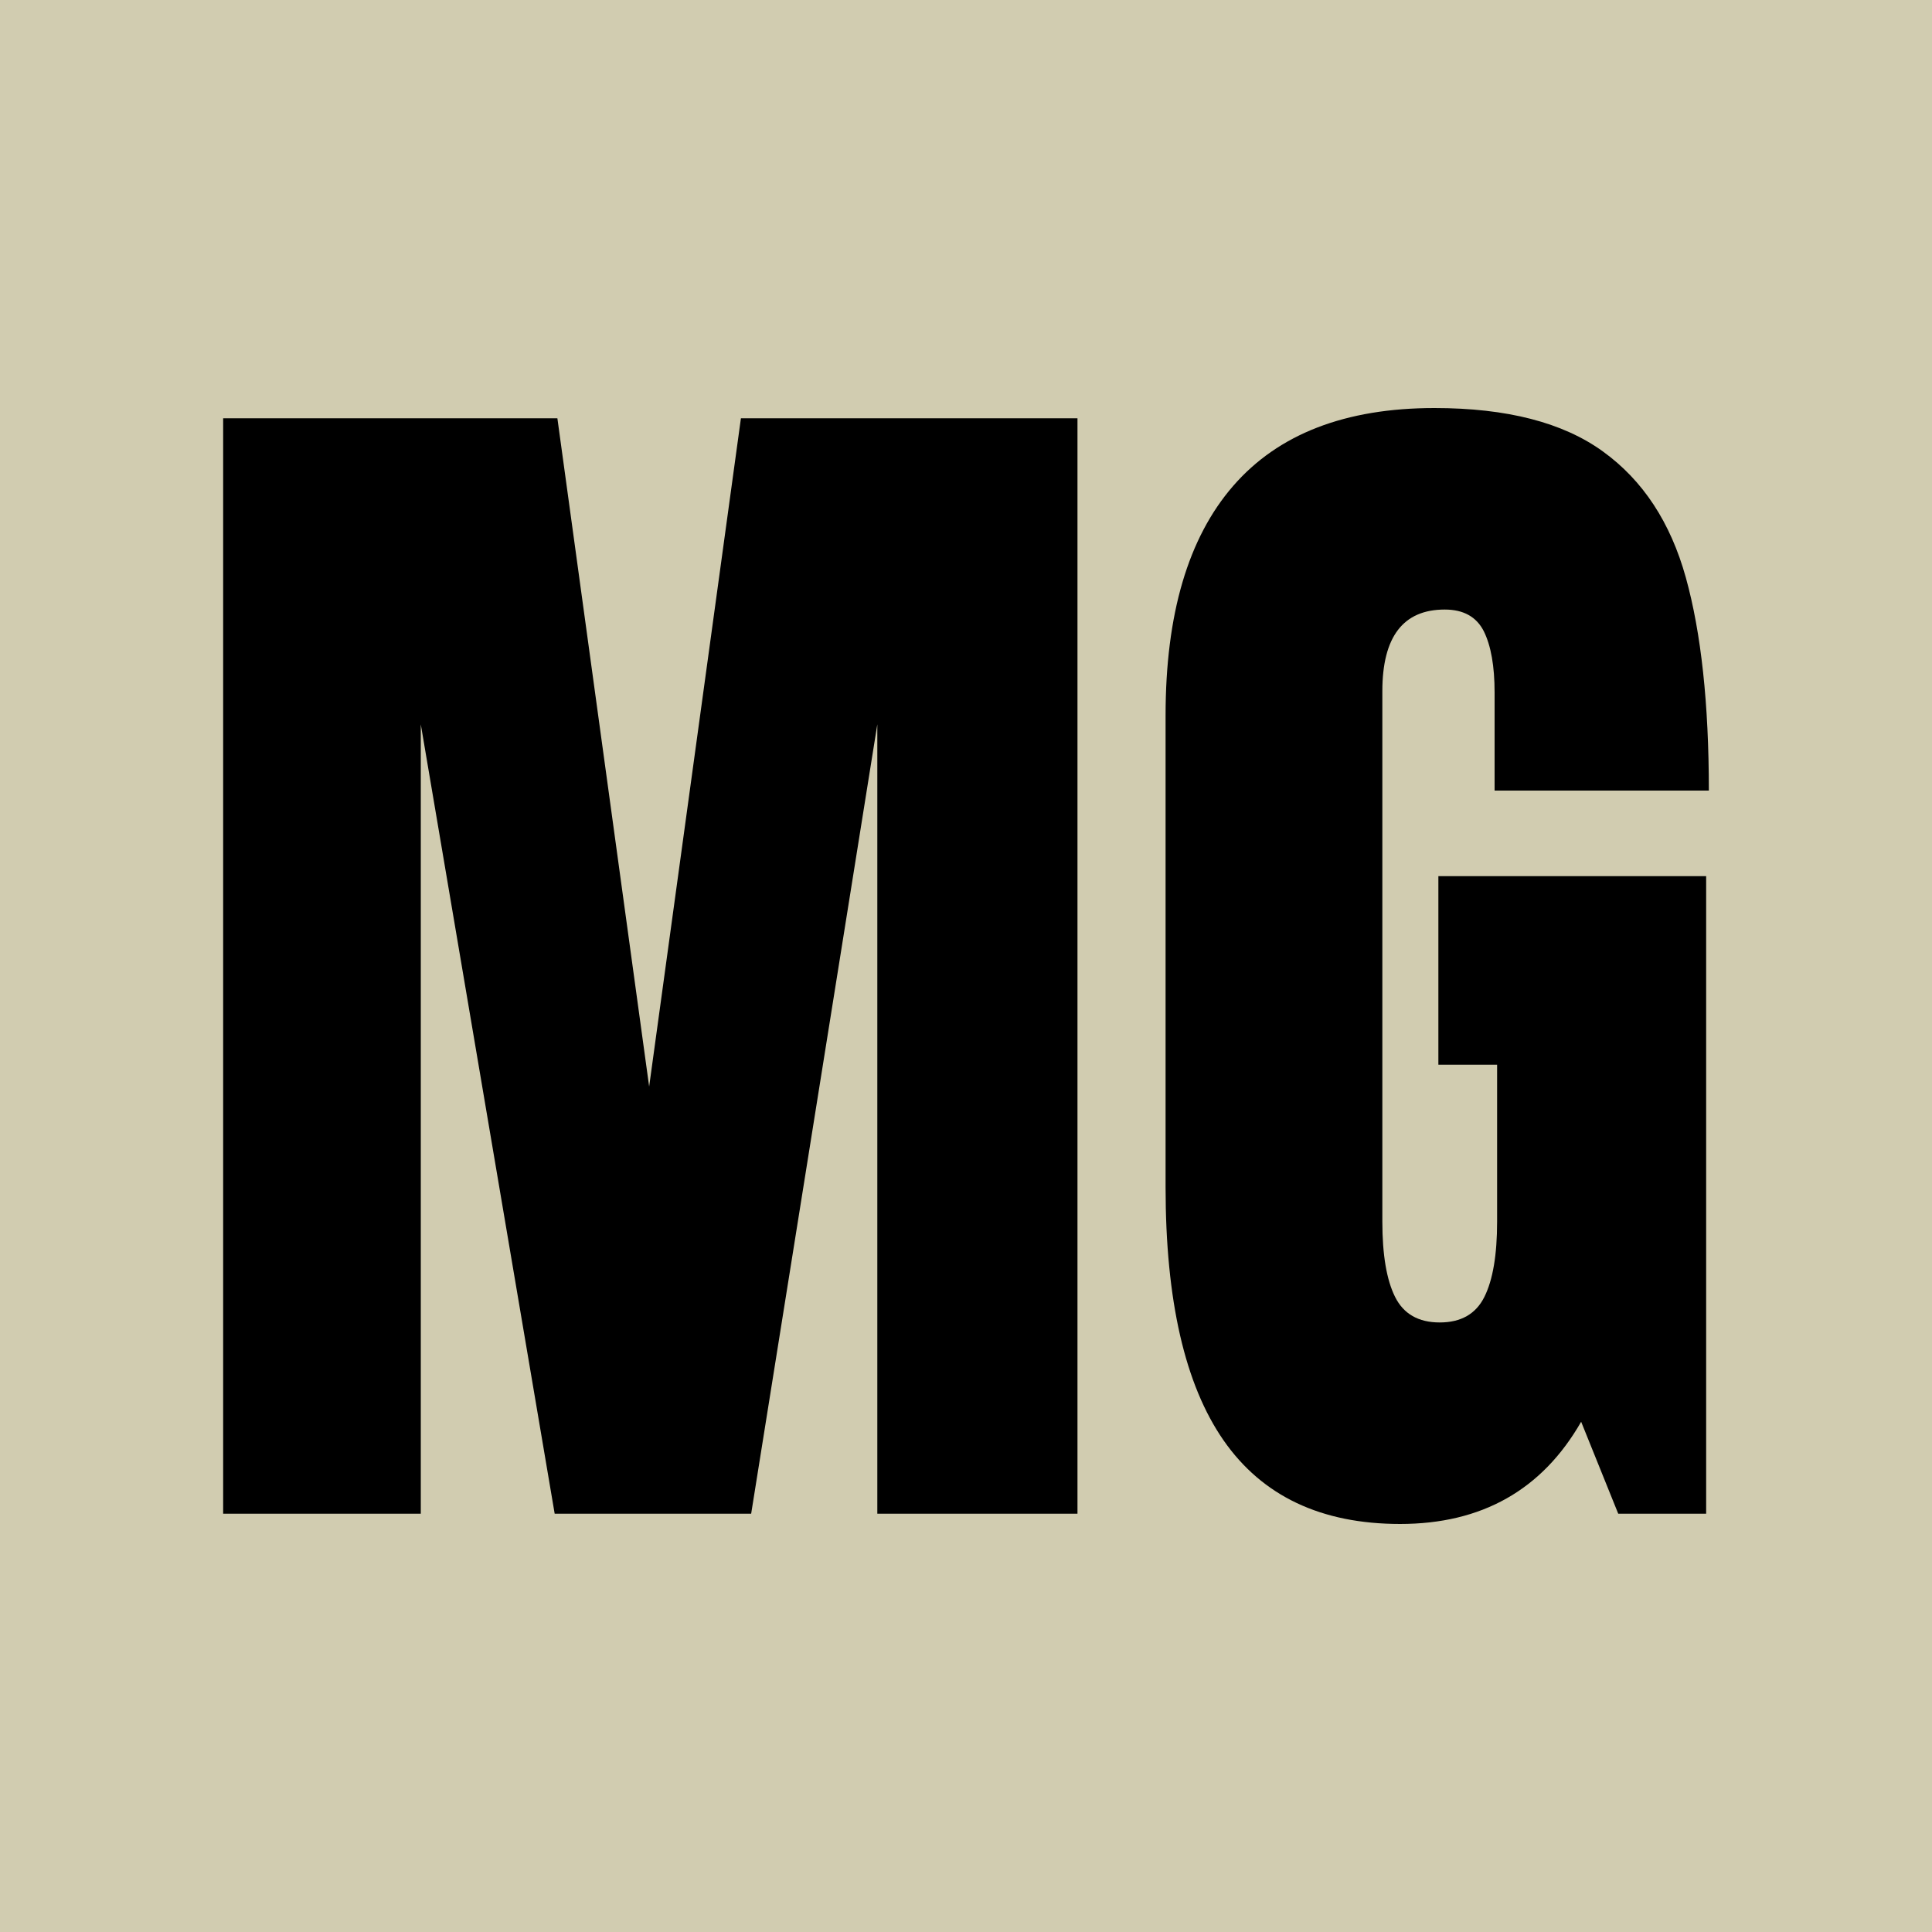 <svg xmlns="http://www.w3.org/2000/svg" width="256" height="256" viewBox="0 0 100 100"><rect width="100" height="100" rx="0" fill="#d1ccb0"></rect><path d="M21.78 78.35L11.55 78.35L11.55 21.65L28.85 21.65L33.60 56.24L38.35 21.65L55.77 21.65L55.77 78.35L45.41 78.35L45.41 37.49L38.88 78.35L28.71 78.35L21.78 37.49L21.78 78.35ZM72.47 78.88Q66.34 78.88 63.33 74.55Q60.33 70.23 60.33 61.45L60.33 61.45L60.33 37.03Q60.33 29.18 63.83 25.15Q67.33 21.12 74.25 21.12L74.25 21.12Q79.87 21.12 82.97 23.37Q86.07 25.61 87.26 29.90Q88.45 34.19 88.45 40.92L88.45 40.92L77.36 40.92L77.36 35.84Q77.36 33.80 76.80 32.67Q76.23 31.55 74.78 31.55L74.78 31.55Q71.55 31.55 71.55 35.78L71.55 35.78L71.55 63.23Q71.55 65.81 72.21 67.13Q72.87 68.45 74.52 68.45L74.52 68.45Q76.17 68.45 76.83 67.13Q77.49 65.81 77.49 63.23L77.49 63.23L77.49 55.11L74.45 55.11L74.45 45.35L88.31 45.35L88.31 78.35L83.76 78.35L81.84 73.59Q78.81 78.88 72.47 78.88L72.47 78.88Z" fill="#000000"></path></svg>